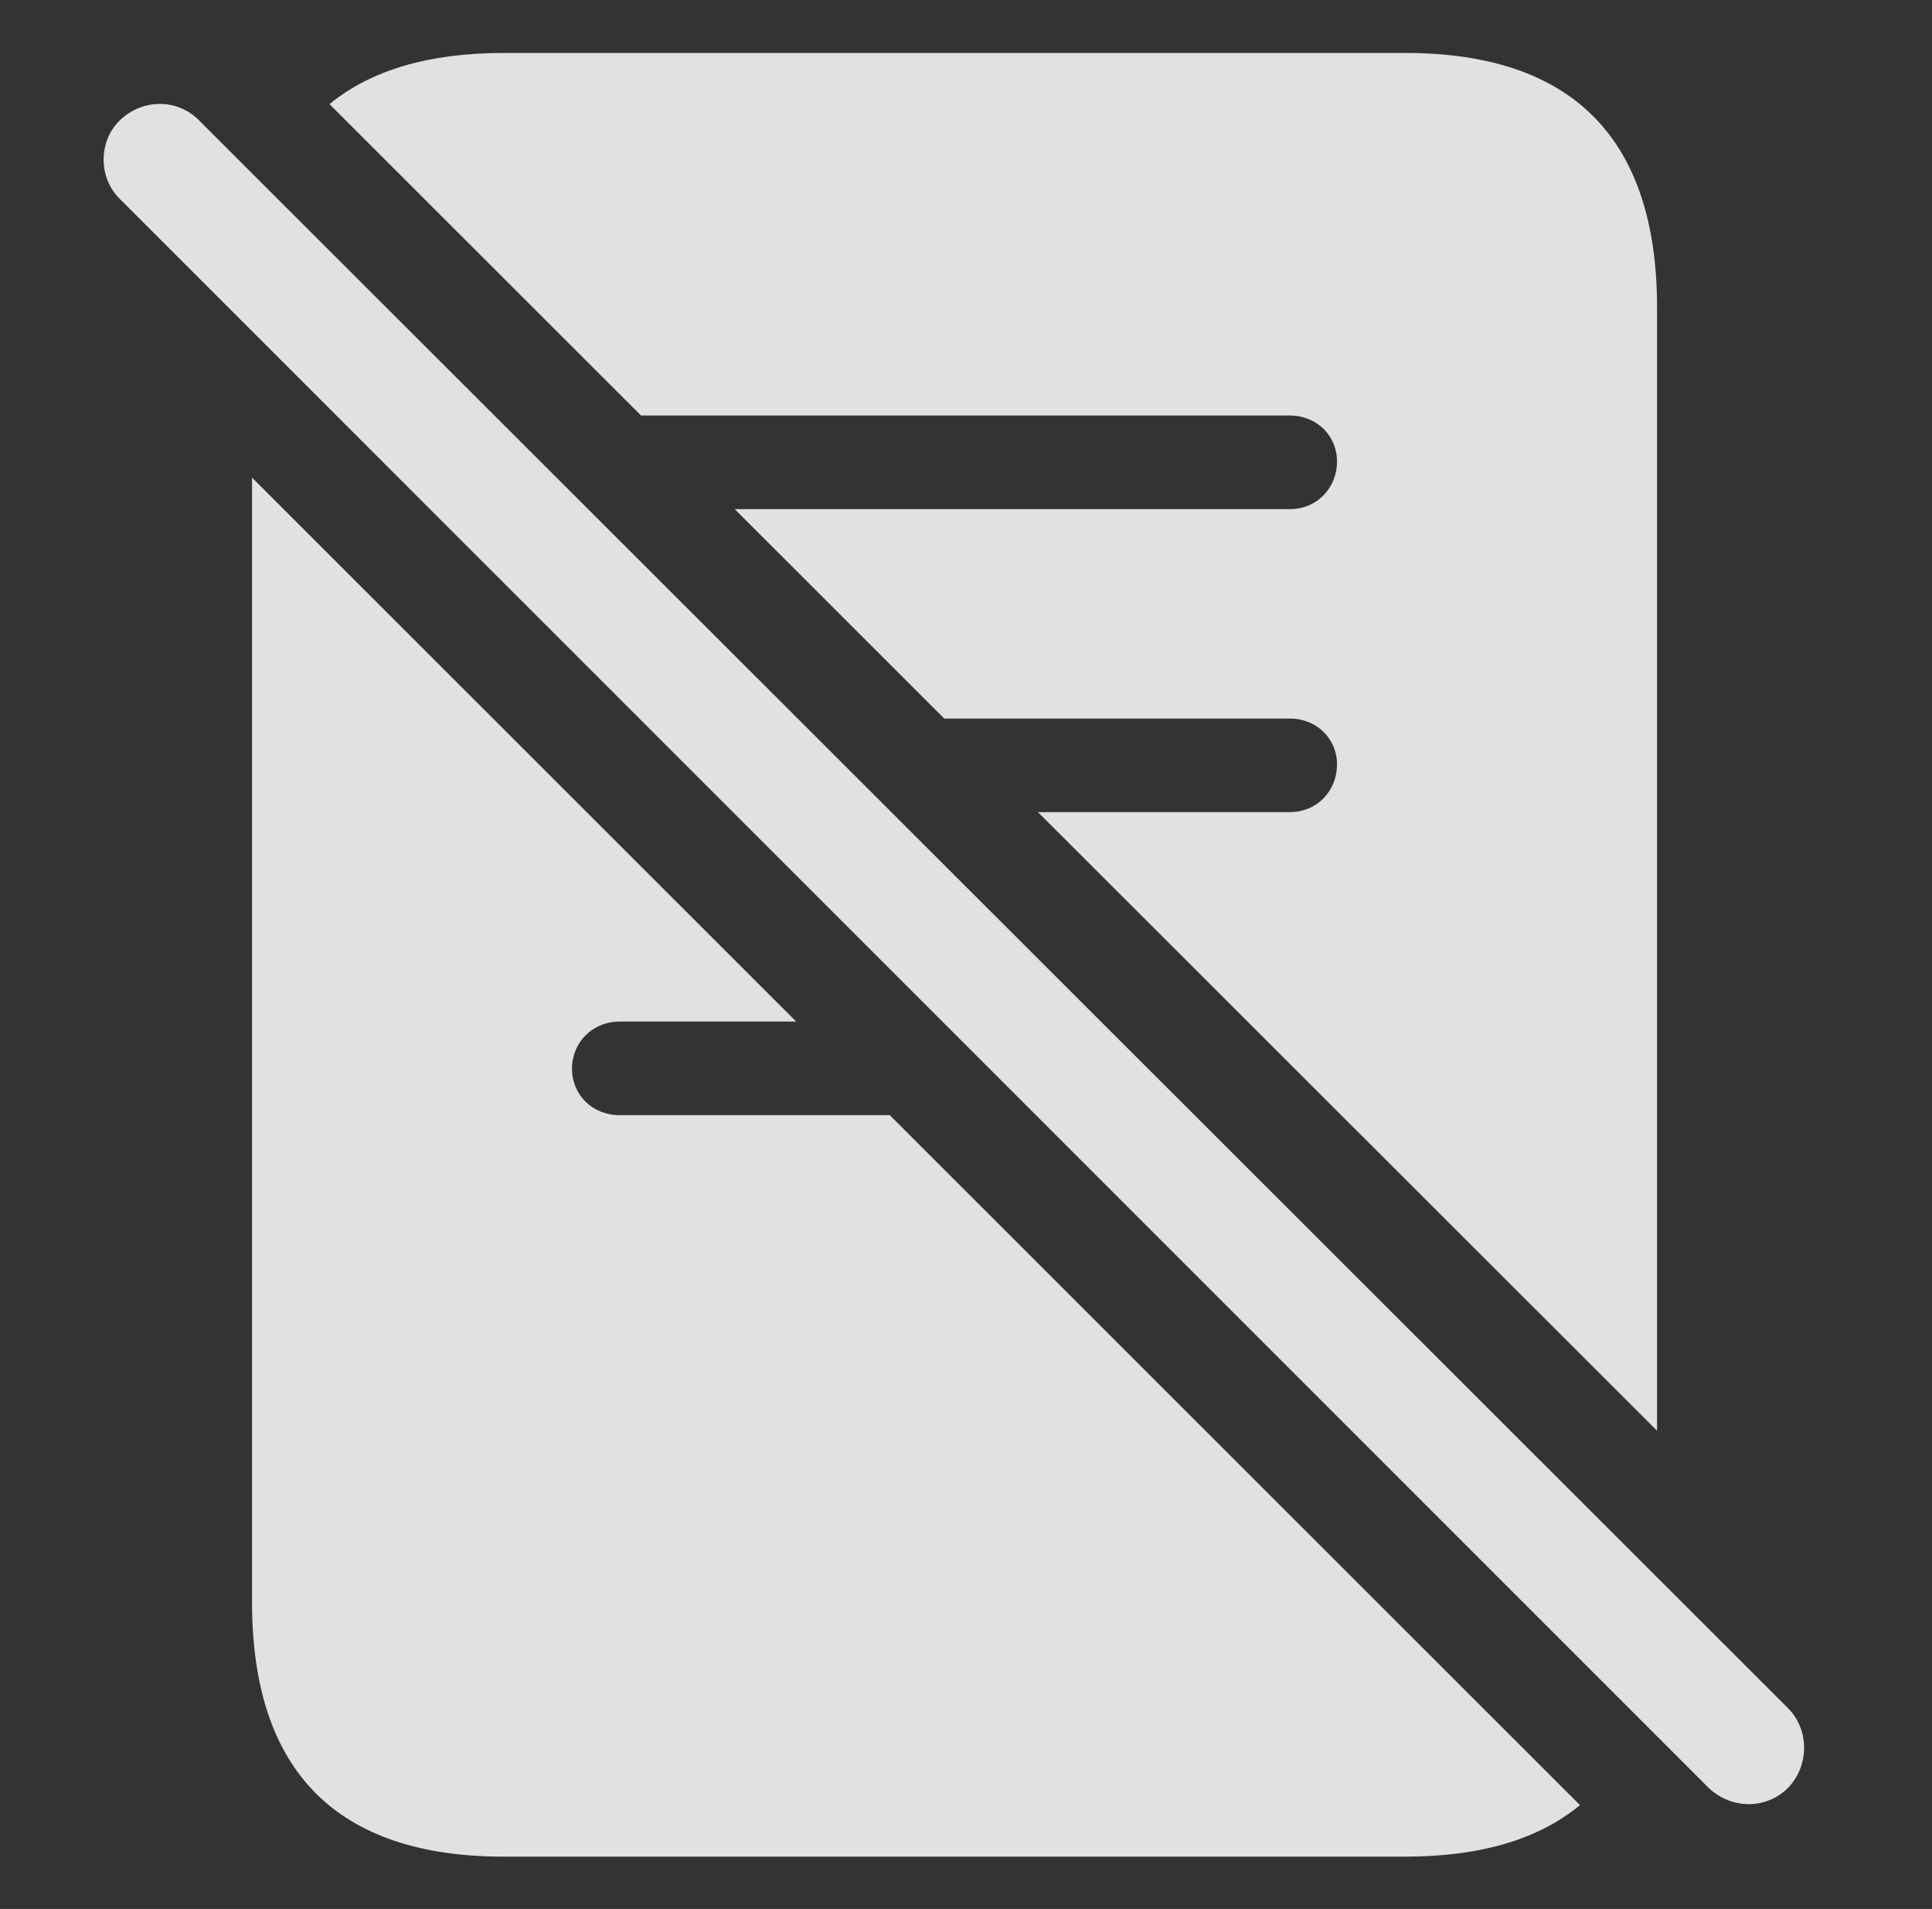<?xml version="1.0" encoding="UTF-8"?>
<!--Generator: Apple Native CoreSVG 341-->
<!DOCTYPE svg
PUBLIC "-//W3C//DTD SVG 1.1//EN"
       "http://www.w3.org/Graphics/SVG/1.1/DTD/svg11.dtd">
<svg version="1.1" xmlns="http://www.w3.org/2000/svg" xmlns:xlink="http://www.w3.org/1999/xlink" viewBox="0 0 28.831 28.484">
 <rect x="0" y="0" width="28.831" height="28.484" fill="#333333" stroke="none"/>
 <g>
  <rect height="28.484" opacity="0" width="28.831" x="0" y="0"/>
  <path d="M11.881 15.243L9.249 15.243C8.839 15.243 8.536 15.556 8.536 15.946C8.536 16.337 8.839 16.64 9.249 16.64L13.278 16.64L23.578 26.935C22.959 27.447 22.088 27.704 20.968 27.704L7.521 27.704C5.021 27.704 3.761 26.425 3.761 23.905L3.761 7.127ZM24.728 4.589L24.728 21.349L15.489 12.118L19.249 12.118C19.65 12.118 19.952 11.806 19.952 11.405C19.952 11.024 19.65 10.722 19.249 10.722L14.091 10.722L10.964 7.597L19.249 7.597C19.65 7.597 19.952 7.284 19.952 6.884C19.952 6.503 19.65 6.2 19.249 6.2L9.566 6.2L4.917 1.554C5.535 1.045 6.404 0.79 7.521 0.79L20.968 0.79C23.468 0.79 24.728 2.069 24.728 4.589Z" fill="white" fill-opacity="0.85"/>
  <path d="M25.499 26.679C25.841 27.001 26.359 27.001 26.681 26.679C27.003 26.347 27.003 25.809 26.681 25.487L2.97 1.796C2.657 1.474 2.13 1.464 1.788 1.796C1.466 2.108 1.466 2.655 1.788 2.968Z" fill="white" fill-opacity="0.85"/>
 </g>
</svg>
